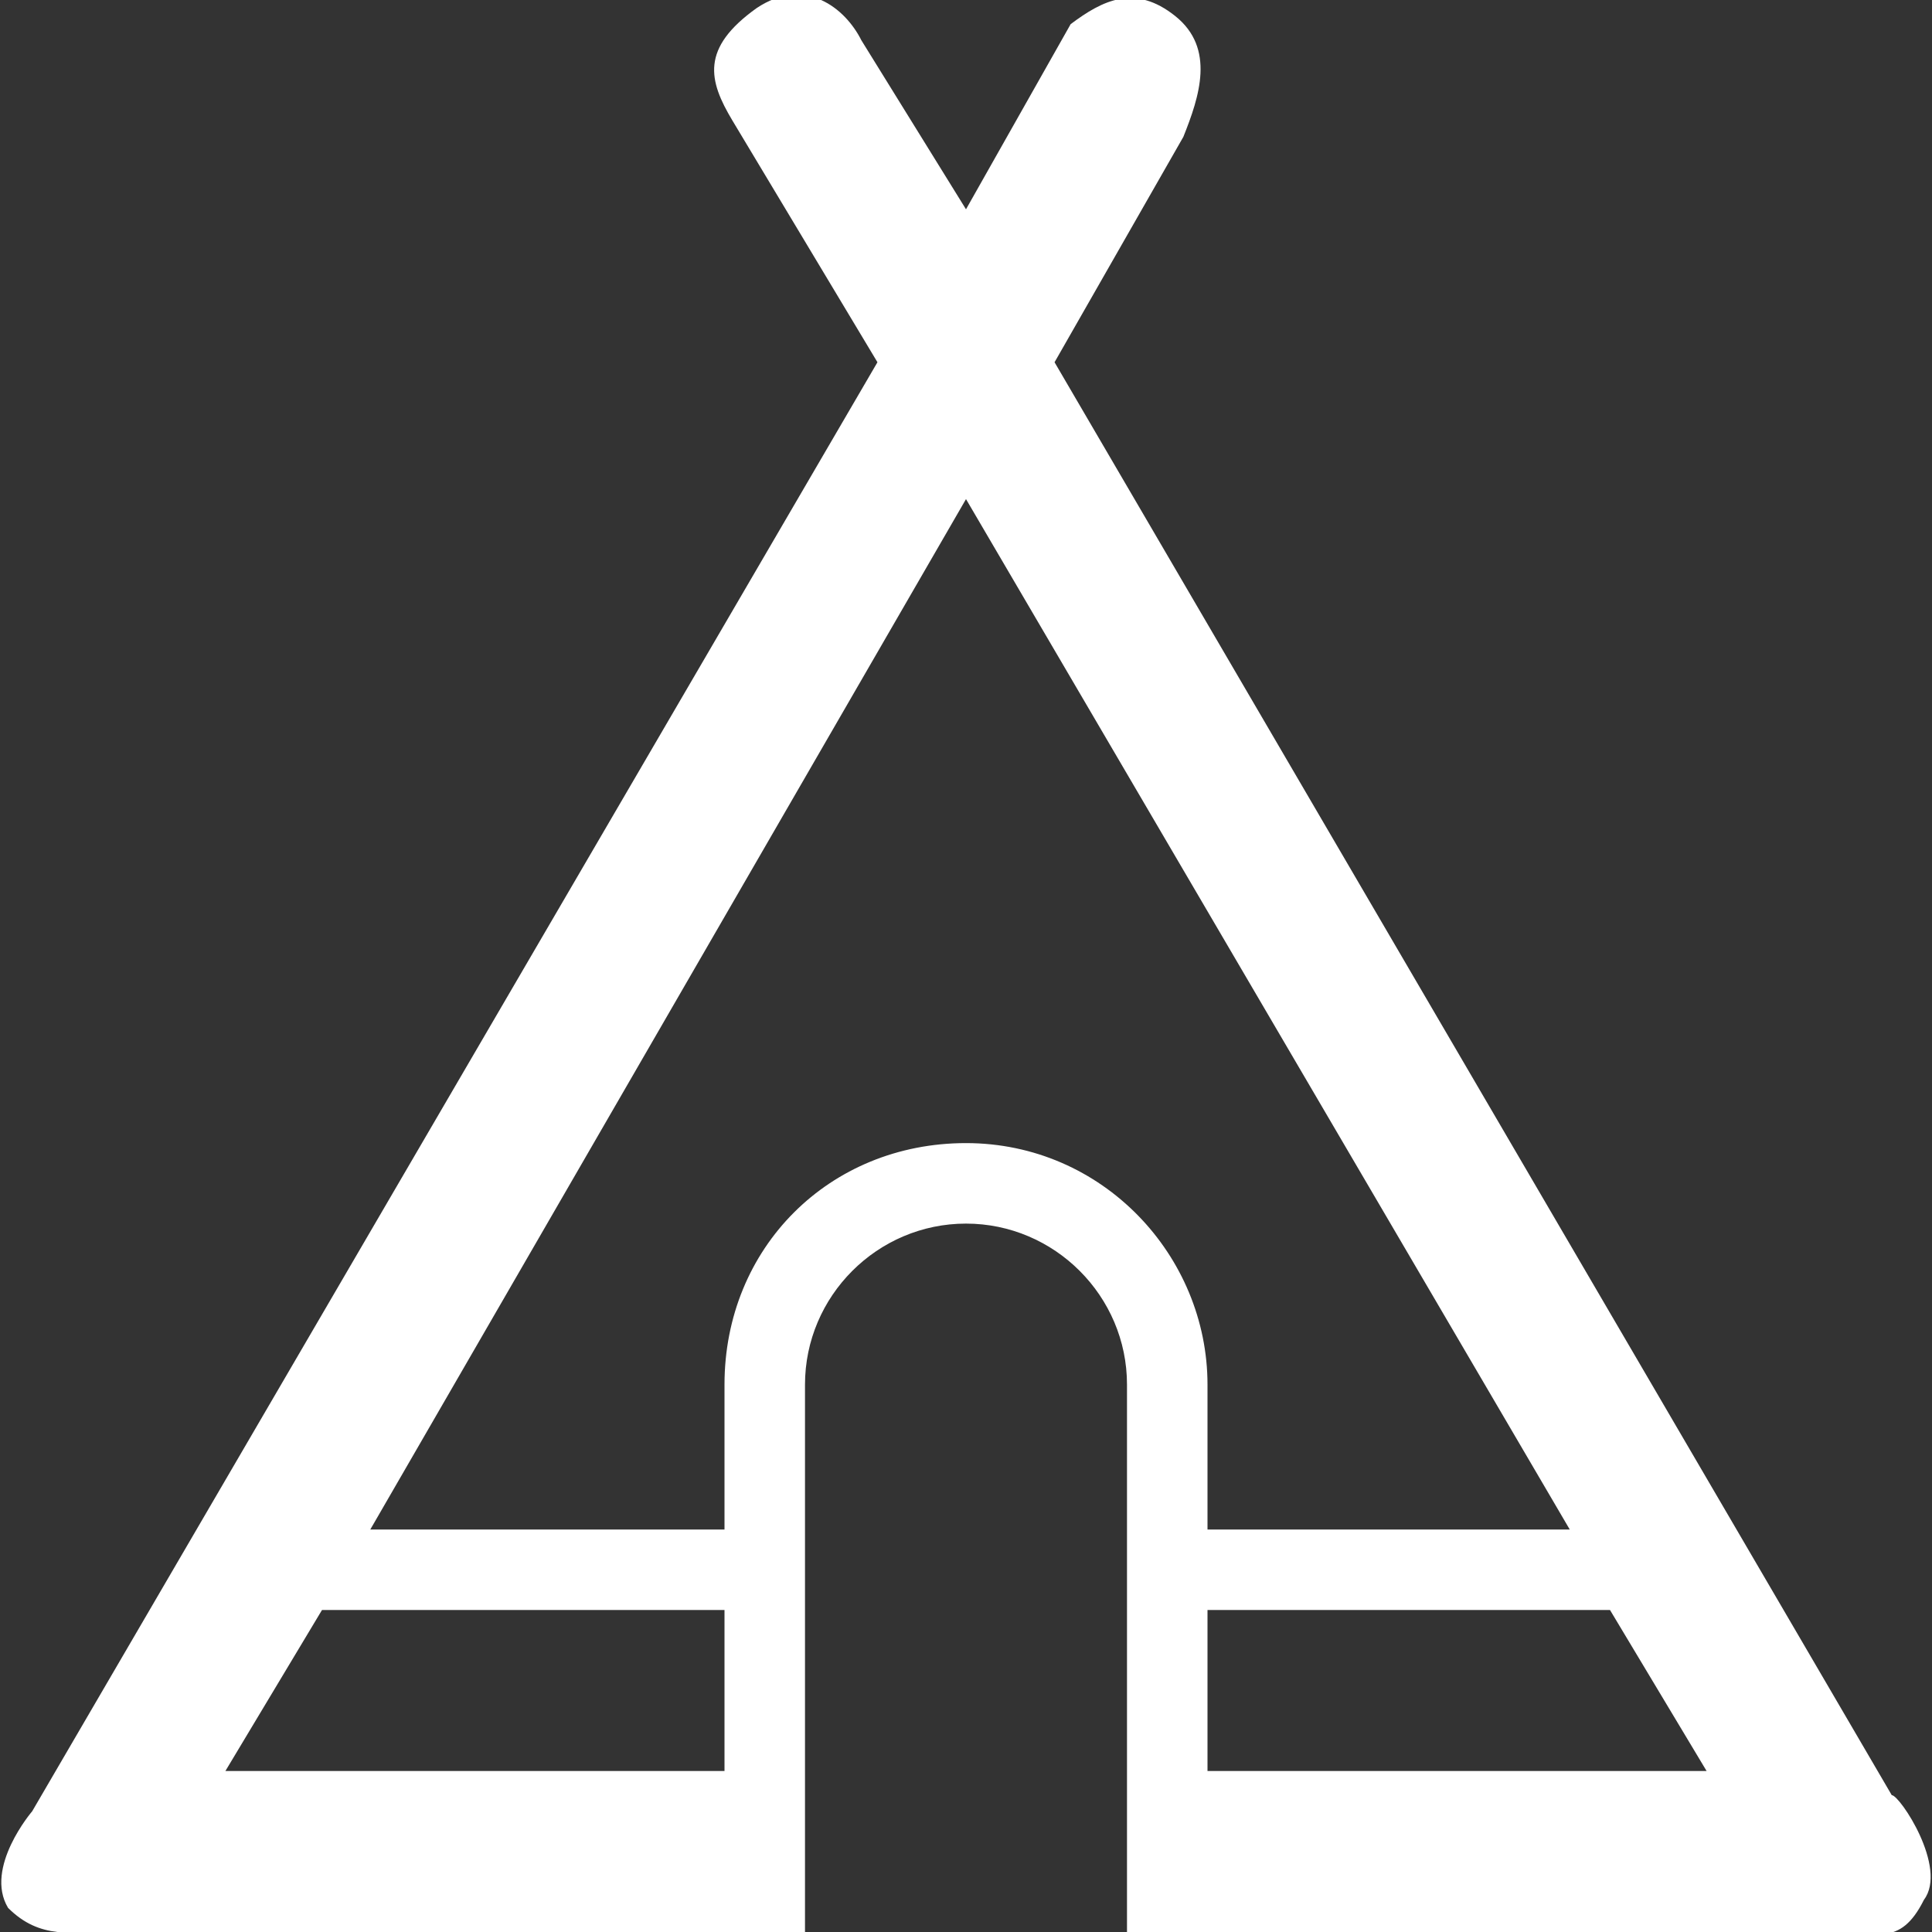 <svg width="24" height="24" xmlns="http://www.w3.org/2000/svg">

 <rect width="100%" height="100%" fill="#333333" stroke="none"/>

 <g>
  <title>background</title>
  <rect fill="none" id="canvas_background" height="402" width="582" y="-1" x="-1"/>
 </g>
 <g>
  <title>Layer 1</title>
  <path fill="#ffffff" id="svg_1" d="m23.5,22.3l-10.4,-17.8l1.6,-2.8c0.2,-0.5 0.4,-1.1 -0.1,-1.5c-0.5,-0.4 -0.9,-0.2 -1.3,0.1l-1.3,2.3l-1.3,-2.1c-0.2,-0.4 -0.7,-0.8 -1.3,-0.4c-0.7,0.5 -0.6,0.9 -0.3,1.4l1.8,3l-10.5,18c0,0 -0.6,0.7 -0.3,1.2c0.4,0.4 0.8,0.3 1.3,0.3l8.6,0l0,-6.8c0,-1.1 0.9,-2 2,-2s2,0.9 2,2l0,6.8l8.7,0c0.6,0 0.9,0.2 1.2,-0.4c0.3,-0.4 -0.3,-1.3 -0.4,-1.3zm-14.5,-0.3l-6.2,0l1.2,-2l5,0l0,2zm3,-7.8c-1.7,0 -3,1.3 -3,3l0,1.8l-4.4,0l7.4,-12.8l7.5,12.8l-4.5,0l0,-1.8c0,-1.6 -1.3,-3 -3,-3zm3,7.8l0,-2l5,0l1.2,2l-6.2,0z"/>
 </g>
</svg>
